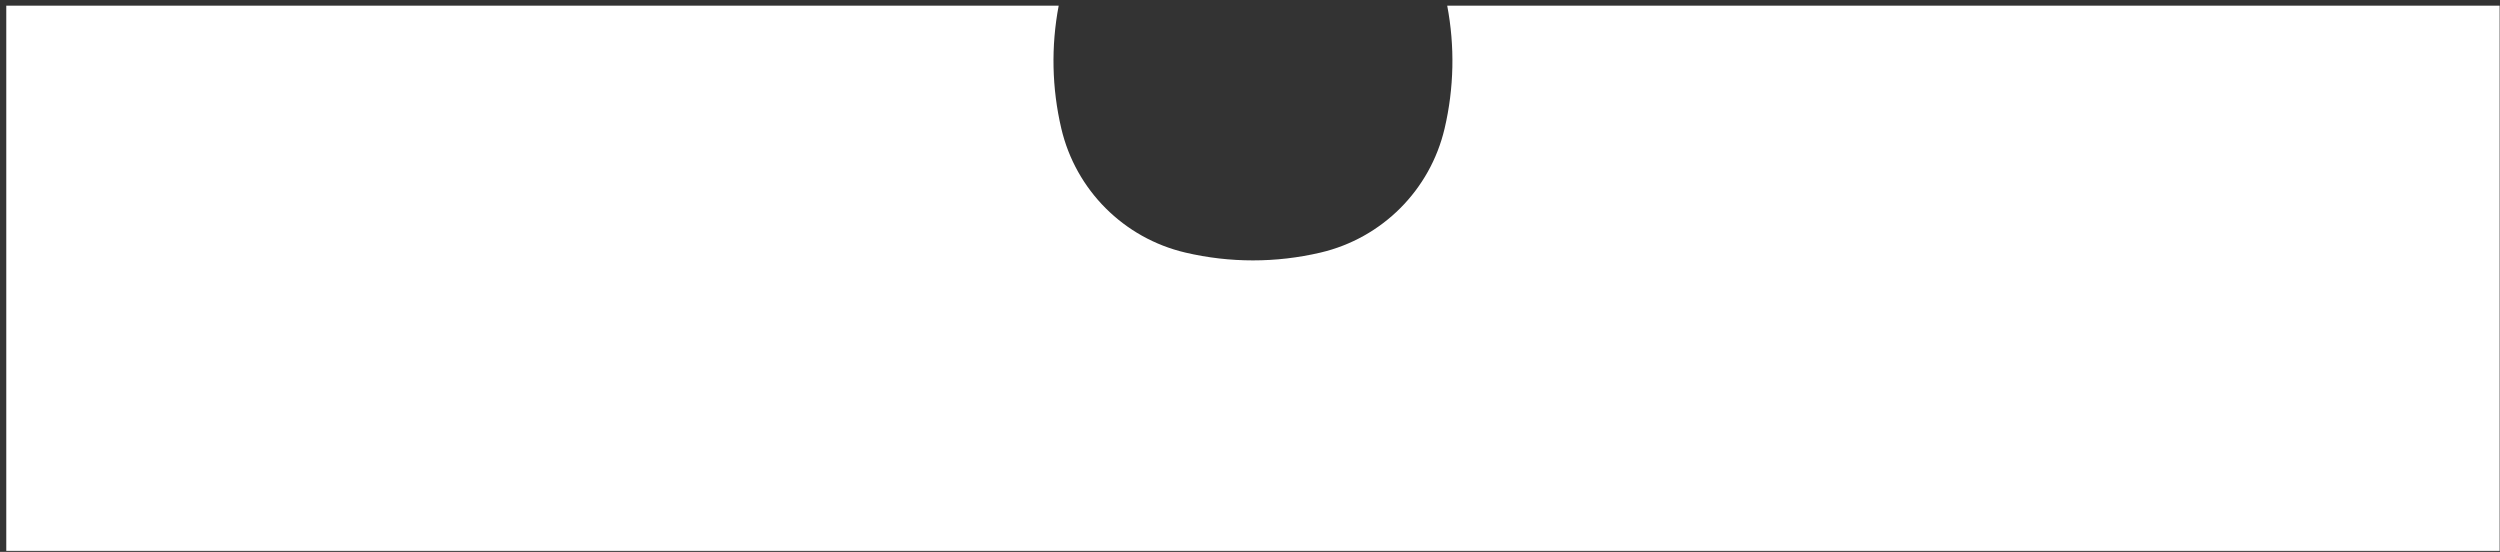 <svg width="376" height="83" viewBox="0 0 376 83" fill="none" xmlns="http://www.w3.org/2000/svg">
<rect x="0" y="0" width="376" height="83" fill="#333333" stroke="none"/>
<path fill-rule="evenodd" clip-rule="evenodd" d="M159.62 19.329C158.196 13.258 158.065 6.962 159.227 0.849H0.944V82.849H375.944V0.849H217.66C218.823 6.962 218.692 13.258 217.268 19.329C215.096 28.587 207.867 35.816 198.609 37.987C191.923 39.556 184.965 39.556 178.279 37.987C169.021 35.816 161.792 28.587 159.62 19.329Z" fill="white"/>
</svg>